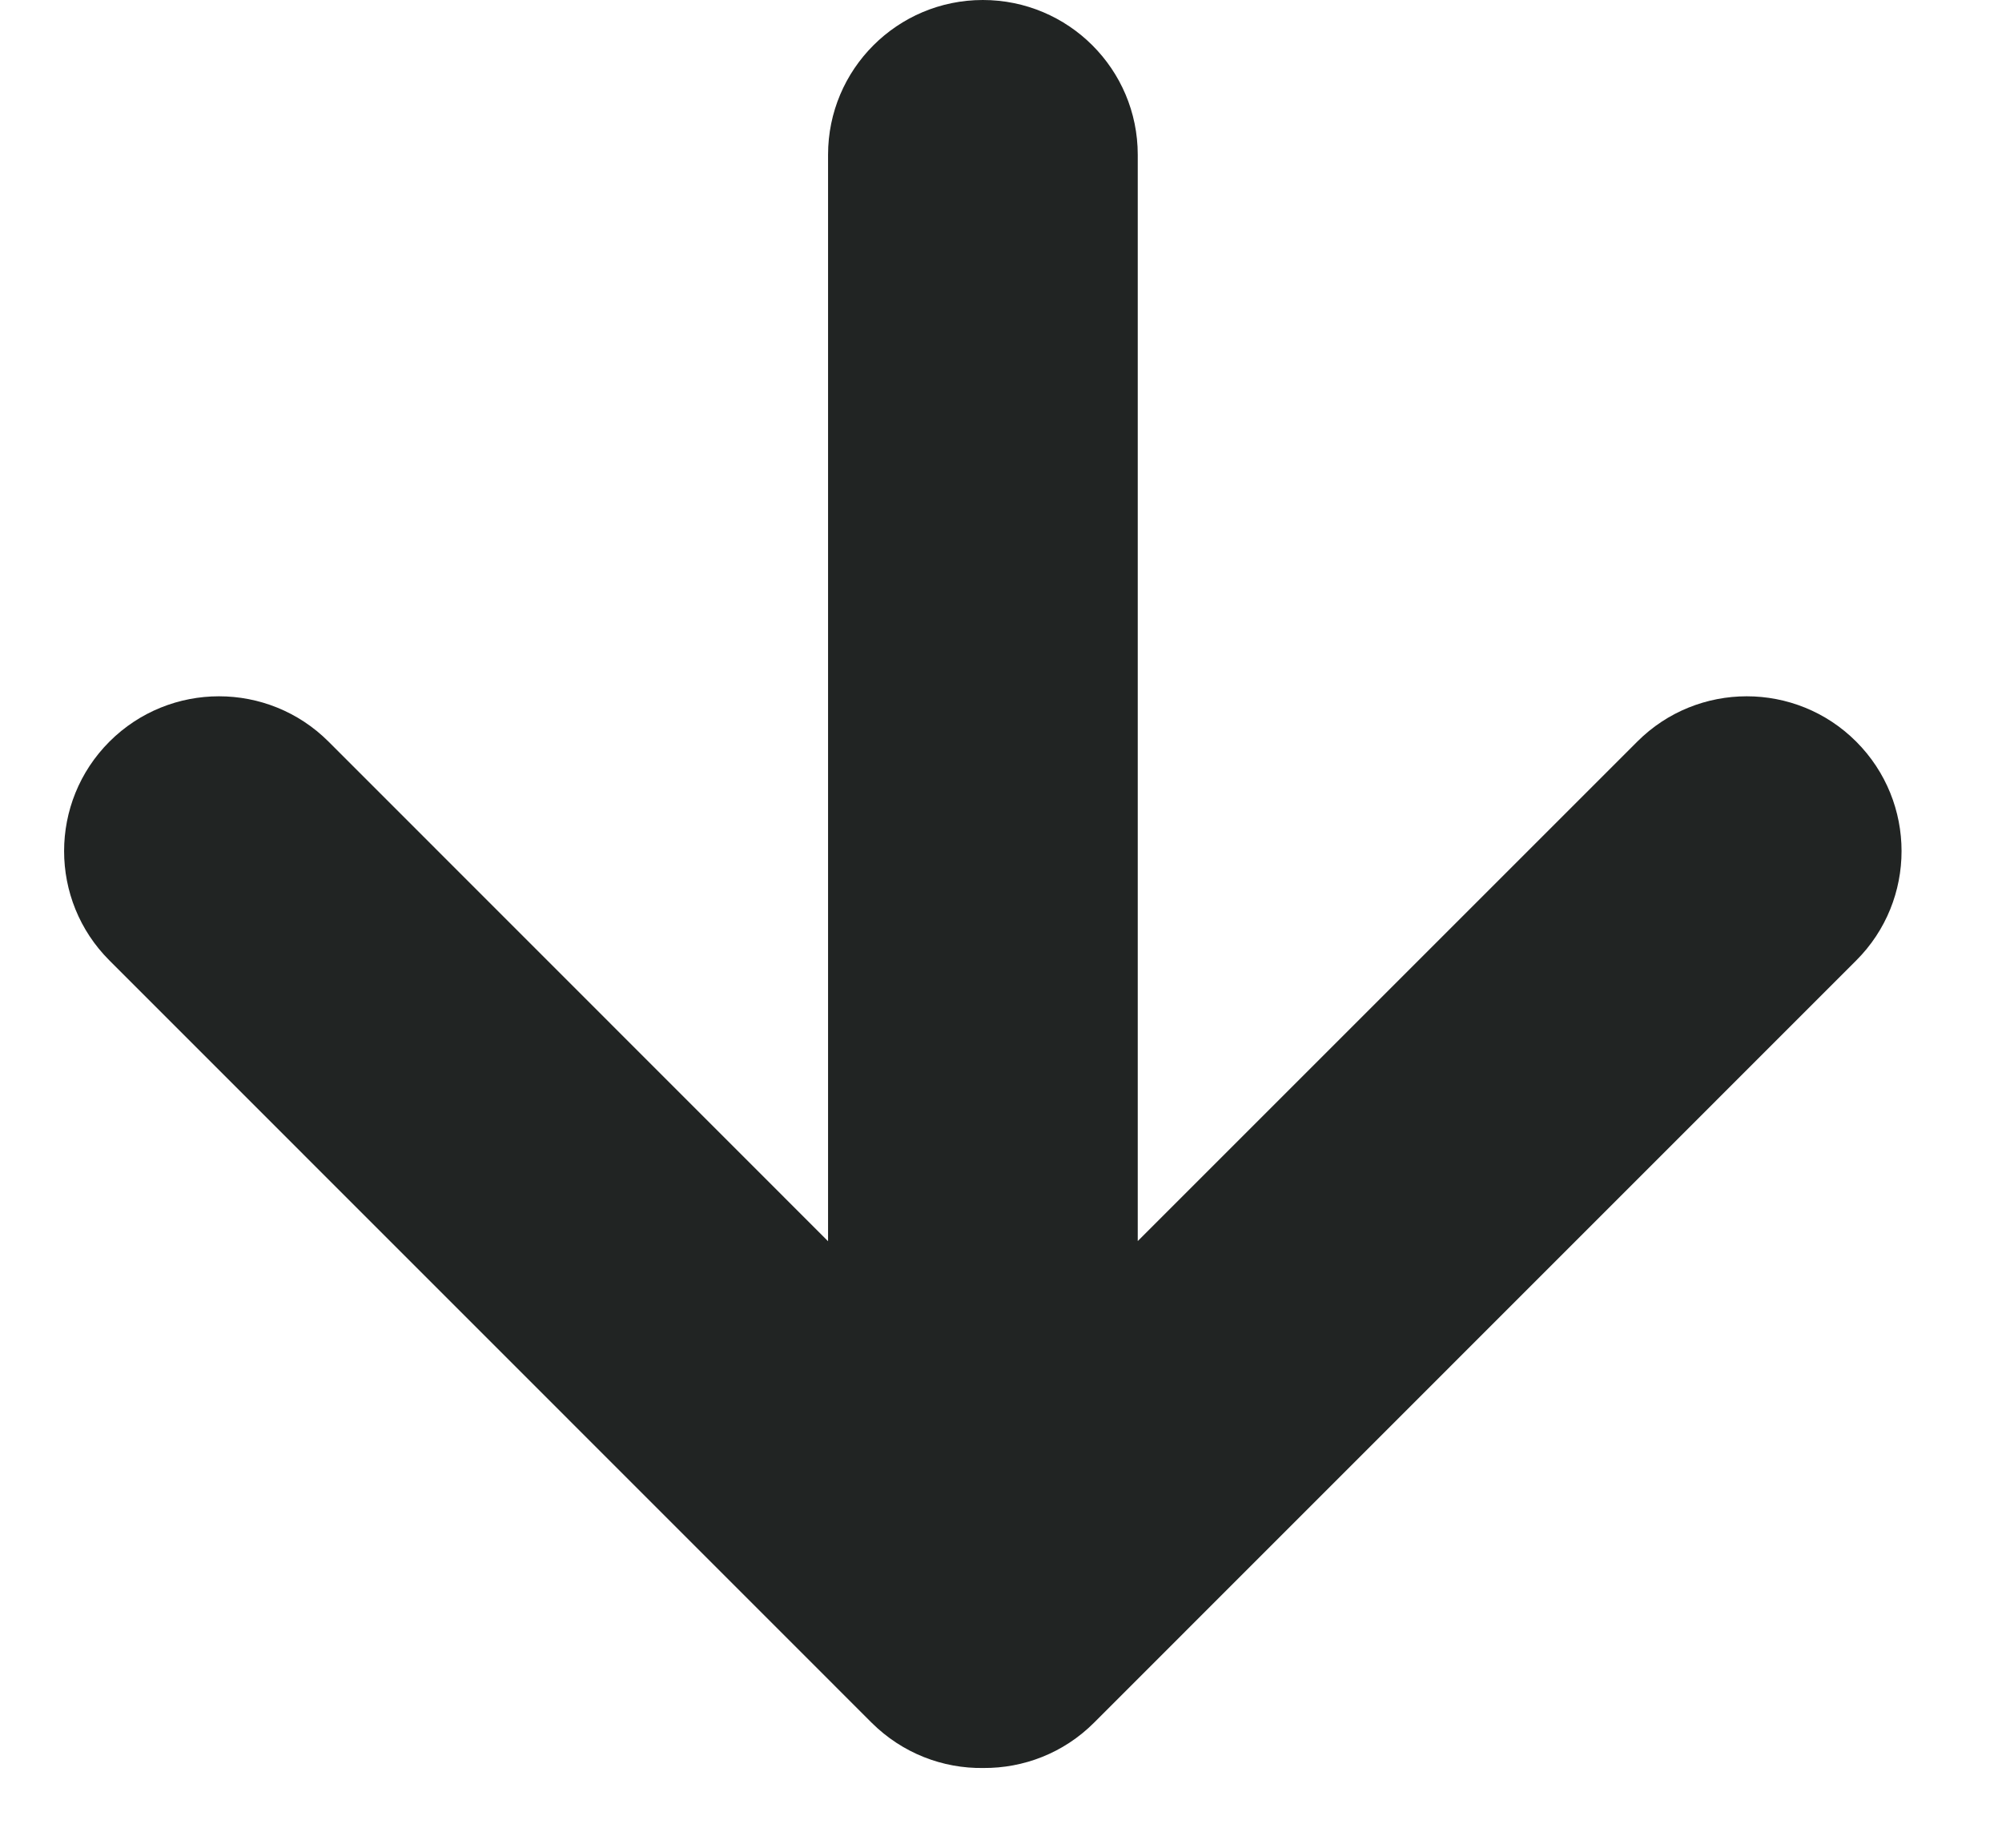 <svg width="100%" height="100%" viewBox="0 0 13 12" fill="none" xmlns="http://www.w3.org/2000/svg">
<path fill-rule="evenodd" clip-rule="evenodd" d="M5.377 1.005C5.377 0.45 5.827 0 6.382 0C6.938 0 7.388 0.45 7.388 1.005V8.06L10.632 4.816C11.024 4.424 11.661 4.424 12.053 4.816C12.446 5.209 12.446 5.846 12.053 6.238L7.104 11.188C6.906 11.386 6.645 11.484 6.385 11.482C6.123 11.486 5.86 11.387 5.66 11.188L0.711 6.238C0.318 5.846 0.318 5.209 0.711 4.816C1.104 4.424 1.74 4.424 2.133 4.816L5.377 8.061V1.005Z" fill="#212423"/>
</svg>
